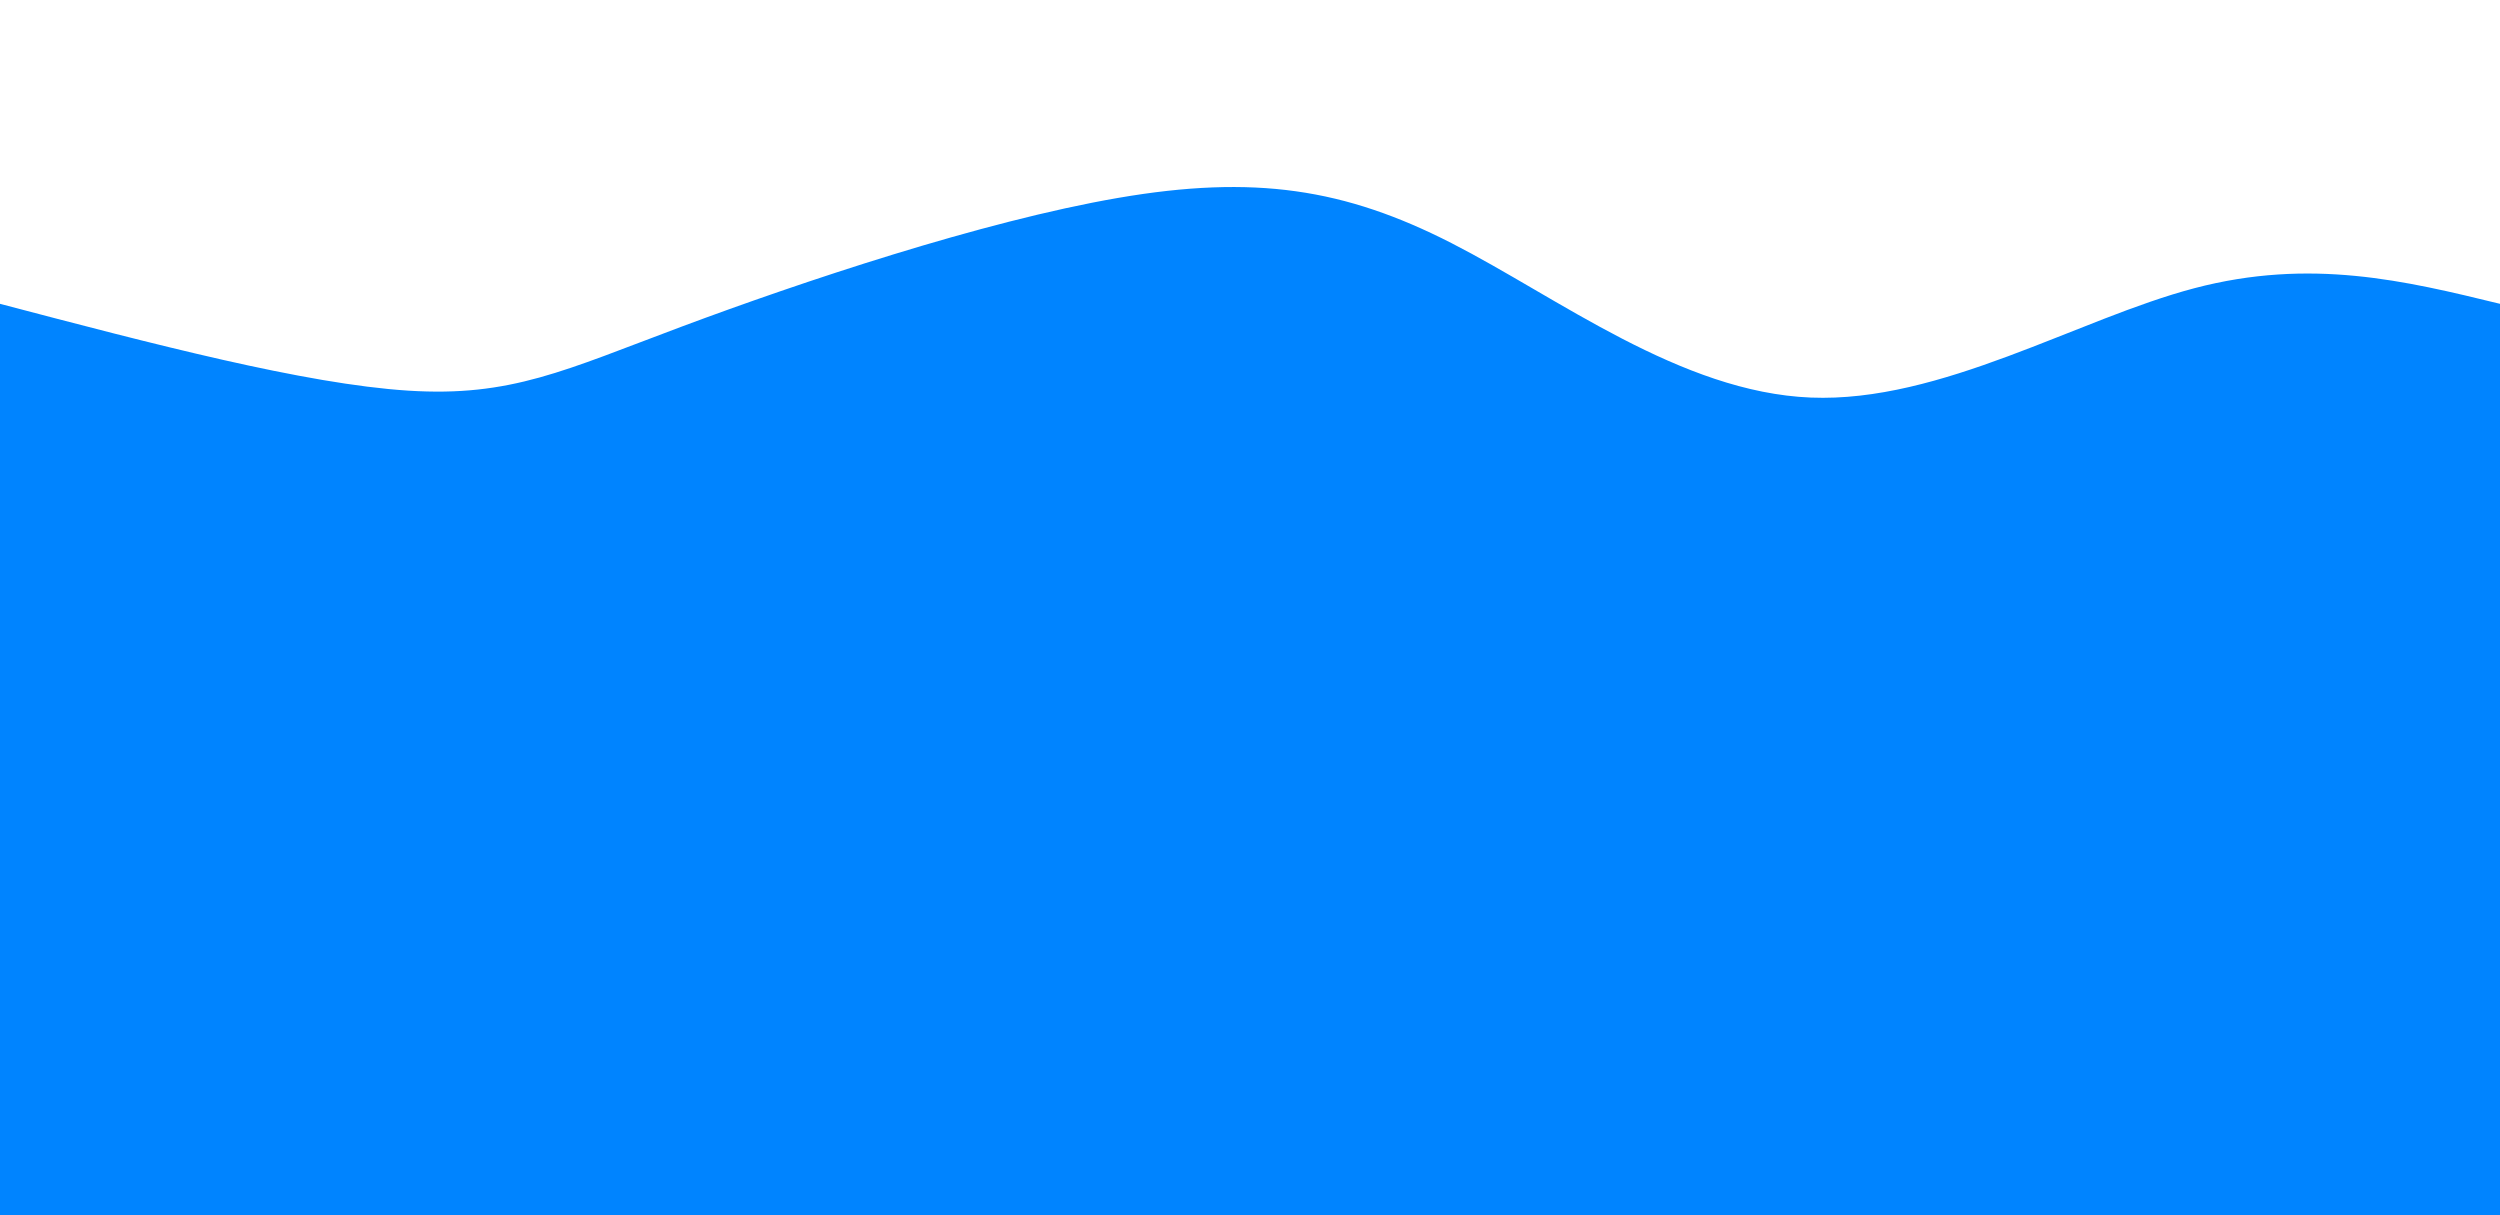 <svg height="100%" width="100%" id="svg" viewBox="0 0 1440 700" xmlns="http://www.w3.org/2000/svg" class="transition duration-300 ease-in-out delay-150">
    <defs>
        <linearGradient id="gradient">
            <stop offset="5%" stop-color="#0084ffaa"></stop>
            <stop offset="95%" stop-color="#0084ff"></stop>
        </linearGradient>
    </defs>
    <path d="M 0,700 C 0,700 0,175 0,175 C 87.829,198.097 175.658,221.193 235,225 C 294.342,228.807 325.198,213.324 393,188 C 460.802,162.676 565.552,127.51 644,114 C 722.448,100.49 774.594,108.637 836,140 C 897.406,171.363 968.071,225.944 1043,229 C 1117.929,232.056 1197.123,183.587 1264,166 C 1330.877,148.413 1385.439,161.706 1440,175 C 1440,175 1440,700 1440,700 Z" stroke="none" stroke-width="0" fill="url(#gradient)" class="transition-all duration-300 ease-in-out delay-150"></path>
    <defs>
        <linearGradient id="gradient">
            <stop offset="5%" stop-color="#0084ffbb"></stop>
            <stop offset="95%" stop-color="#0084ff88"></stop>
        </linearGradient>
    </defs>
    <path d="M 0,700 C 0,700 0,350 0,350 C 74.243,333.786 148.486,317.573 217,318 C 285.514,318.427 348.297,335.496 418,352 C 487.703,368.504 564.324,384.445 624,370 C 683.676,355.555 726.408,310.726 788,322 C 849.592,333.274 930.044,400.651 1002,411 C 1073.956,421.349 1137.416,374.671 1209,355 C 1280.584,335.329 1360.292,342.664 1440,350 C 1440,350 1440,700 1440,700 Z" stroke="none" stroke-width="0" fill="url(#gradient)" class="transition-all duration-300 ease-in-out delay-150"></path>
    <defs>
        <linearGradient id="gradient">
            <stop offset="5%" stop-color="#0084ff"></stop>
            <stop offset="95%" stop-color="#0084ff"></stop>
        </linearGradient>
    </defs>
    <path d="M 0,700 C 0,700 0,525 0,525 C 55.912,517.356 111.824,509.712 170,512 C 228.176,514.288 288.616,526.509 376,545 C 463.384,563.491 577.714,588.253 646,560 C 714.286,531.747 736.53,450.479 786,462 C 835.47,473.521 912.165,577.833 999,587 C 1085.835,596.167 1182.81,510.191 1258,484 C 1333.19,457.809 1386.595,491.405 1440,525 C 1440,525 1440,700 1440,700 Z" stroke="none" stroke-width="0" fill="url(#gradient)" class="transition-all duration-300 ease-in-out delay-150"></path>
</svg>